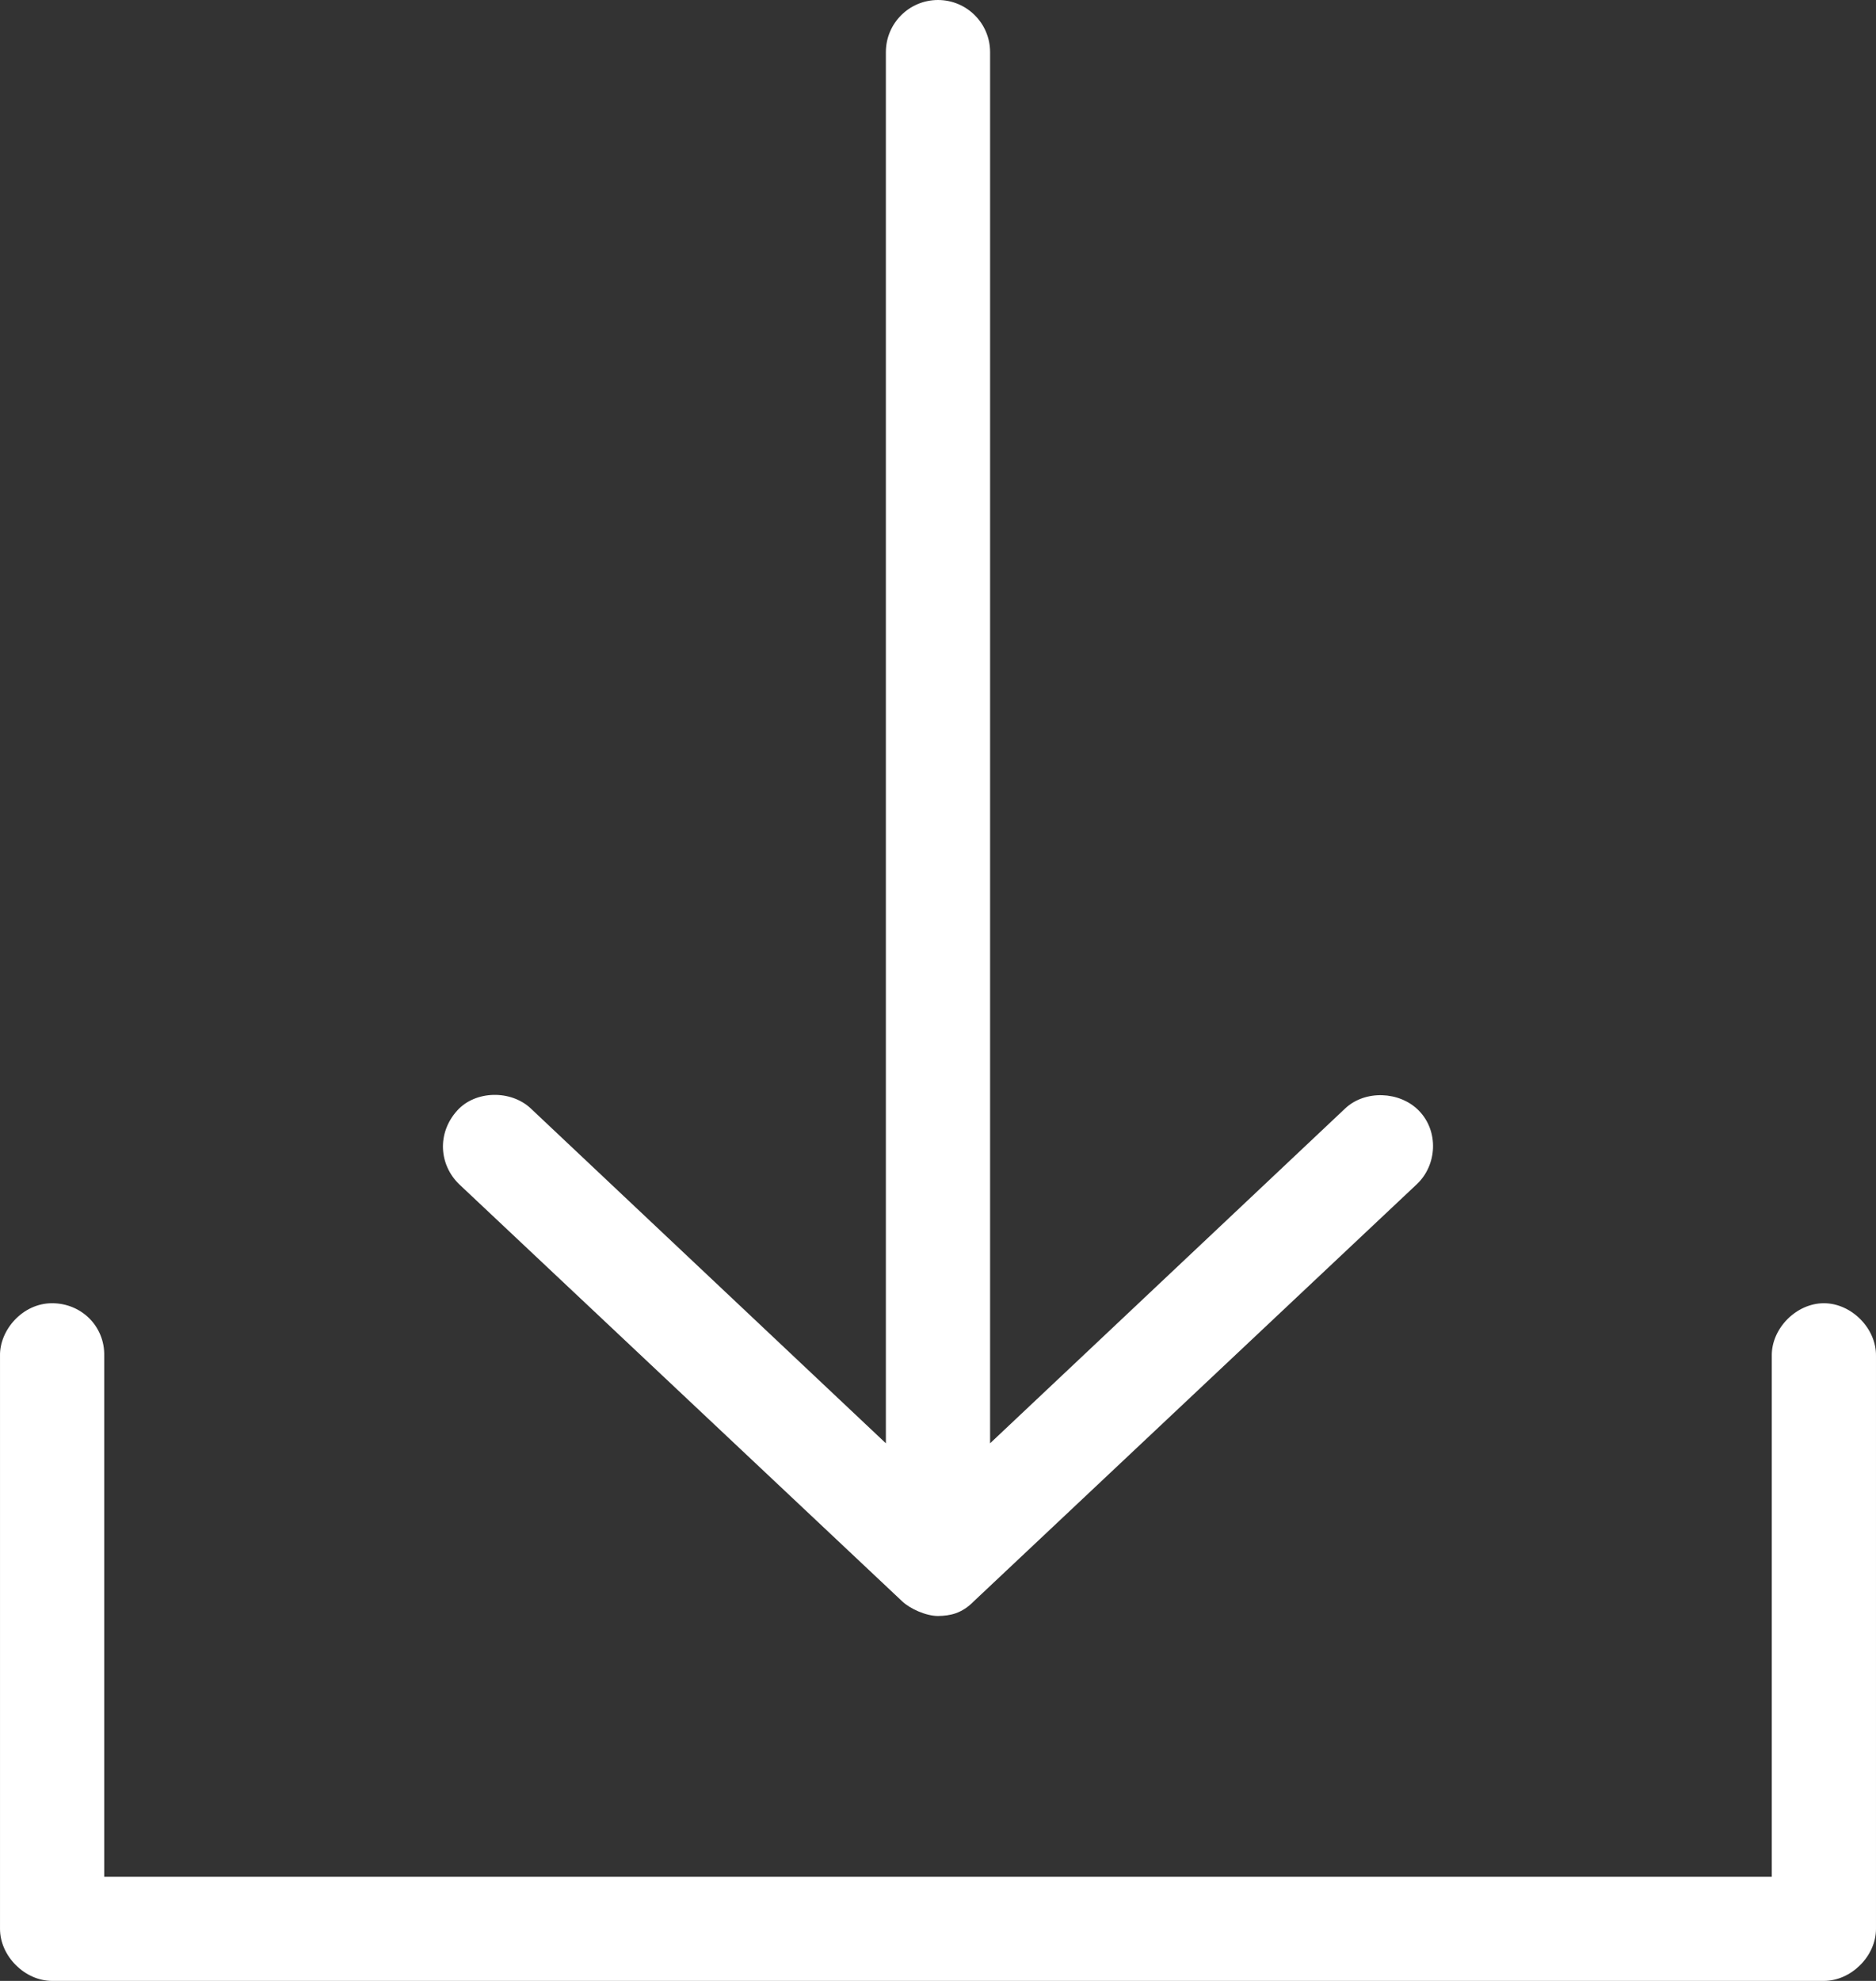<?xml version="1.0" encoding="utf-8"?>
<!-- Generator: Adobe Illustrator 16.0.0, SVG Export Plug-In . SVG Version: 6.00 Build 0)  -->
<!DOCTYPE svg PUBLIC "-//W3C//DTD SVG 1.1//EN" "http://www.w3.org/Graphics/SVG/1.1/DTD/svg11.dtd">
<svg version="1.1"
	 id="Layer_1" xmlns:rdf="http://www.w3.org/1999/02/22-rdf-syntax-ns#" xmlns:inkscape="http://www.inkscape.org/namespaces/inkscape" xmlns:sodipodi="http://sodipodi.sourceforge.net/DTD/sodipodi-0.dtd" xmlns:cc="http://creativecommons.org/ns#" xmlns:svg="http://www.w3.org/2000/svg" xmlns:dc="http://purl.org/dc/elements/1.1/"
	 xmlns="http://www.w3.org/2000/svg" xmlns:xlink="http://www.w3.org/1999/xlink" x="0px" y="0px" width="428.602px"
	 height="452.412px" viewBox="0 0 428.602 452.412" enable-background="new 0 0 428.602 452.412" xml:space="preserve">
<rect x="0" y="0" width="428.602" height="452.412" fill="#333333" stroke="none"/>
<g transform="translate(0,-952.362)">
	<path fill="#FFFFFF" d="M11.906,1250.001c-6.754-0.006-12.03,6.149-11.903,12.022v130.865c0.001,6.223,5.672,11.883,11.905,11.885
		h404.788c6.233-0.002,11.905-5.662,11.905-11.885v-130.865c0.09-6.278-5.613-12.022-11.904-12.022
		c-6.29,0-11.995,5.744-11.905,12.022v118.98H23.813v-118.981C23.959,1255.281,18.62,1250.005,11.906,1250.001L11.906,1250.001z"/>
	<path fill="#FFFFFF" d="M214.302,1321.432c-2.755,0-6.413-1.666-8.188-3.354l-101.2-95.243c-4.598-4.447-5.13-11.651-0.464-16.835
		c4.171-4.636,12.306-4.751,16.836-0.465l81.106,76.455V964.268c0-6.575,5.33-11.905,11.906-11.905
		c6.576,0,11.906,5.33,11.906,11.905v317.722l81.107-76.455c4.529-4.285,12.464-3.981,16.835,0.465
		c4.615,4.693,4.204,12.456-0.464,16.835l-101.199,95.243C219.741,1320.875,217.098,1321.387,214.302,1321.432L214.302,1321.432z"/>
</g>
</svg>

